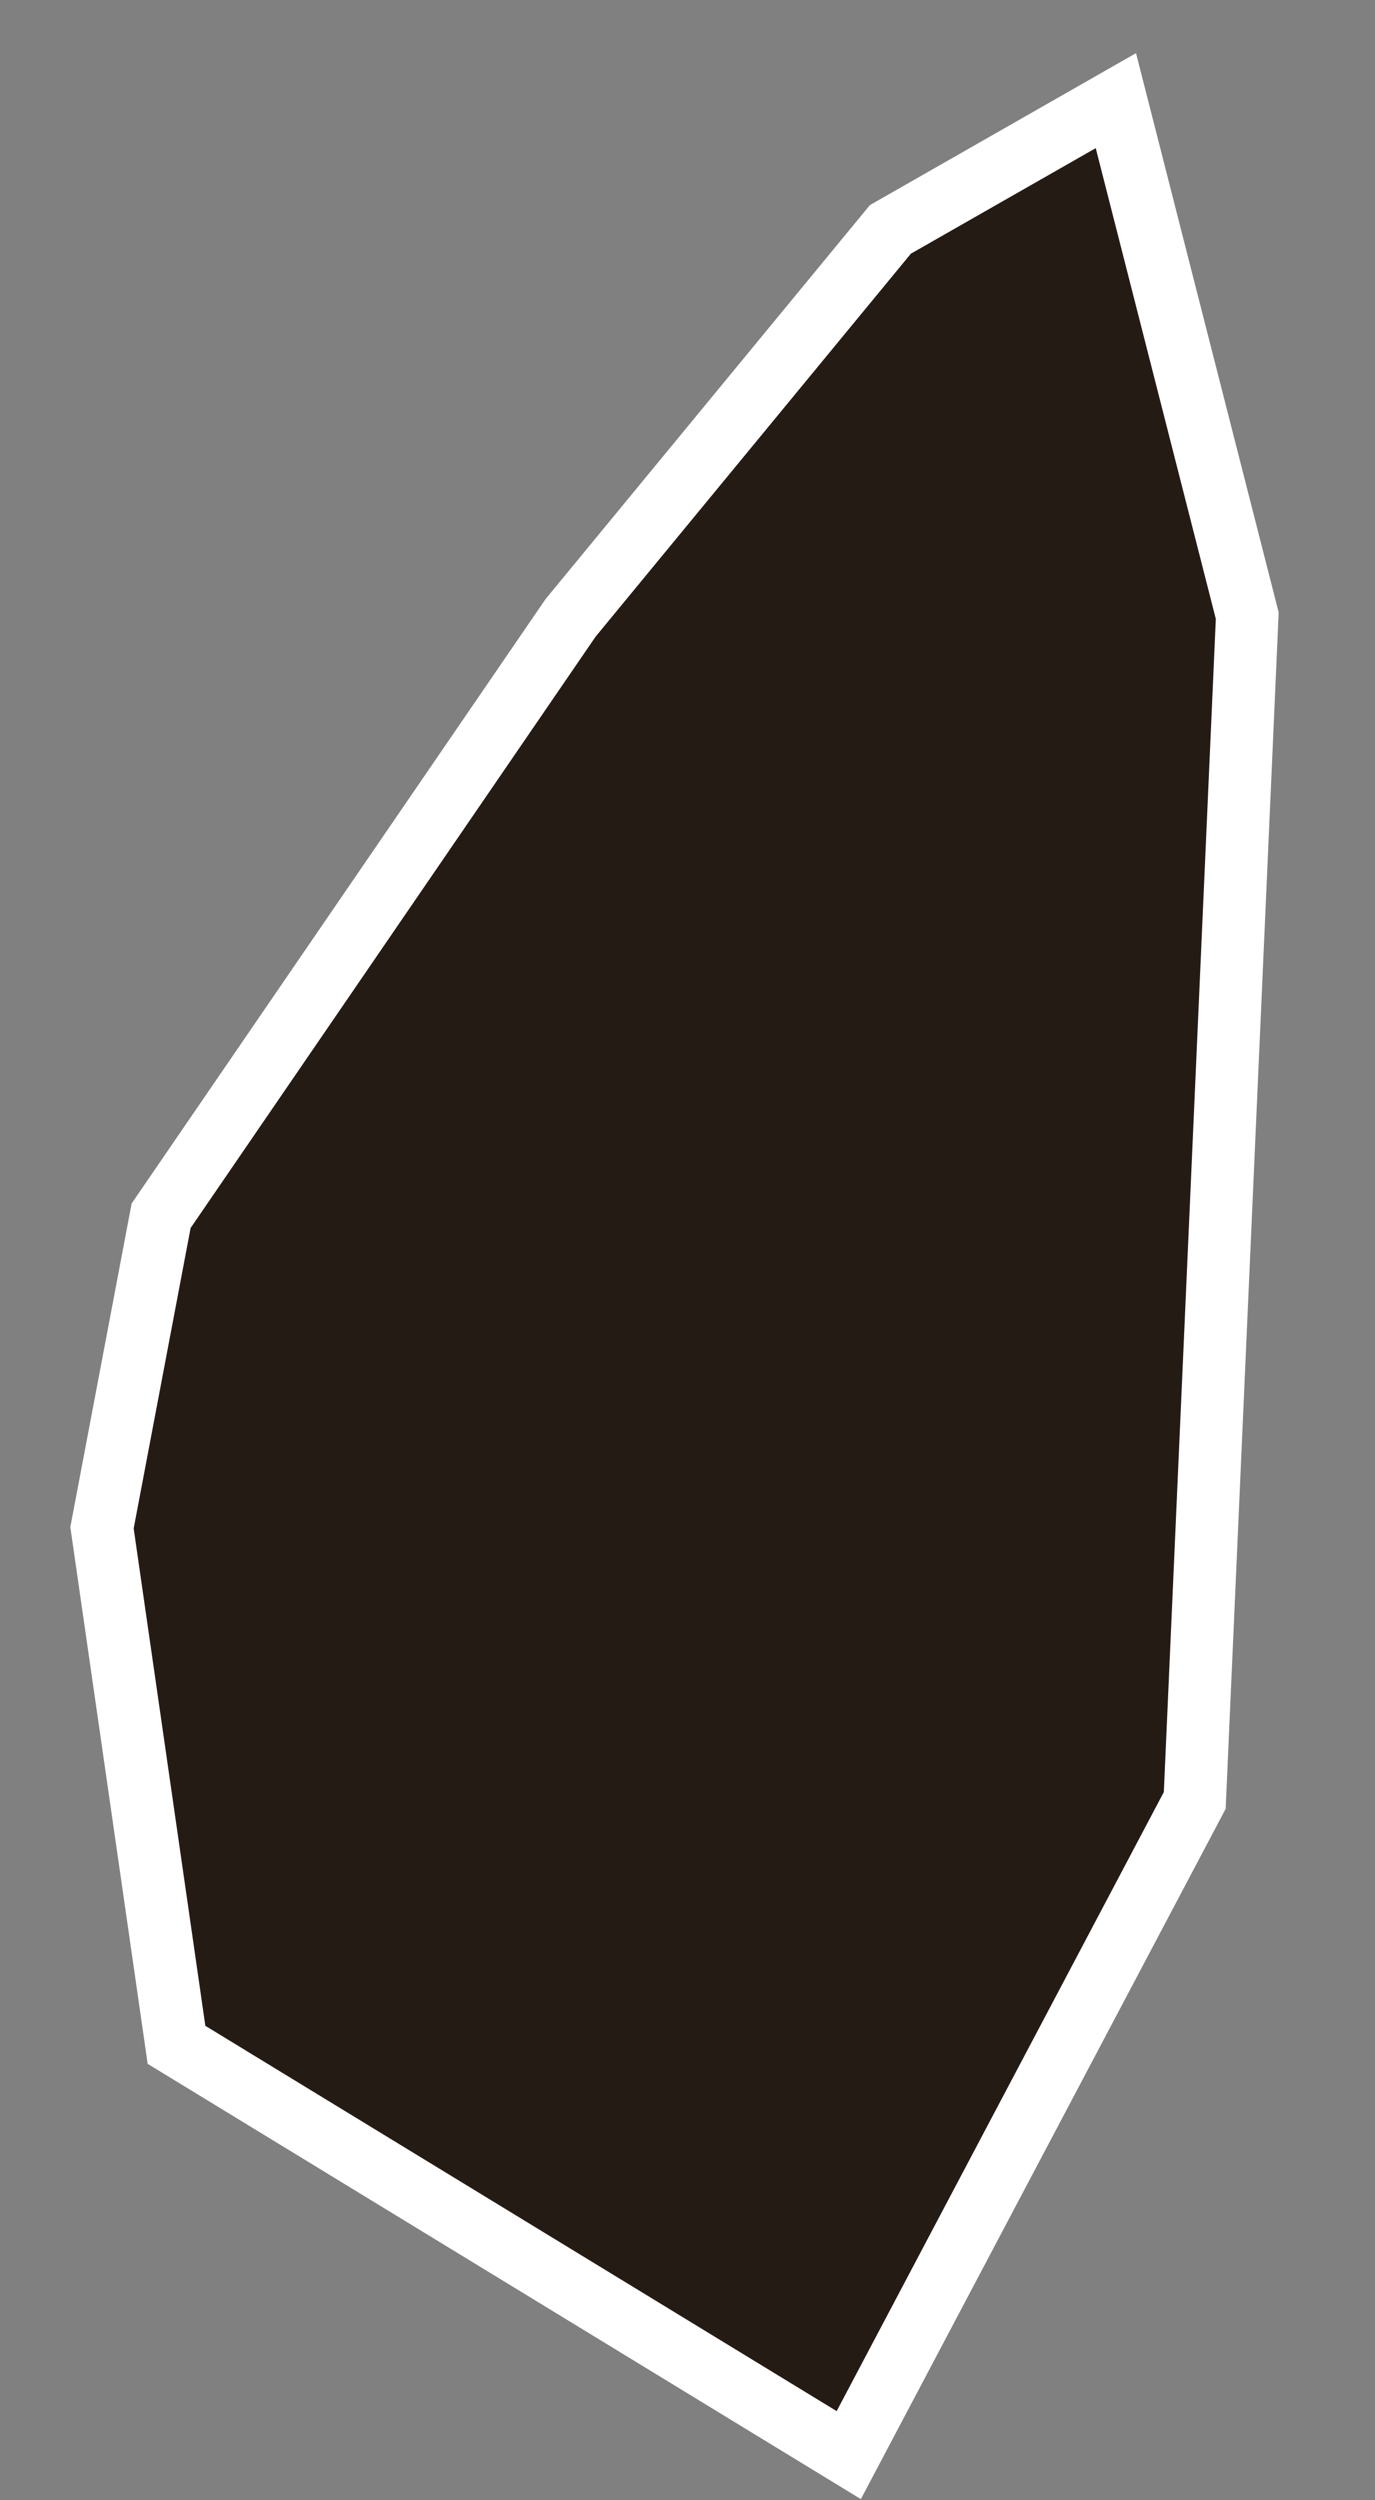 <svg width="11" height="20" viewBox="0 0 11 20" fill="none" xmlns="http://www.w3.org/2000/svg">
<rect x="0" y="0" width="11" height="20" fill="#808080" stroke="none"/>
<path id="LC" d="M9.558 14.402L6.79 19.639L1.412 16.357L0.816 12.221L1.289 9.725L4.565 4.942L7.123 1.835L8.927 0.805L9.978 4.925L9.558 14.402Z" fill="#1C110A" fill-opacity="0.91" stroke="white" stroke-width="0.5"/>
</svg>
